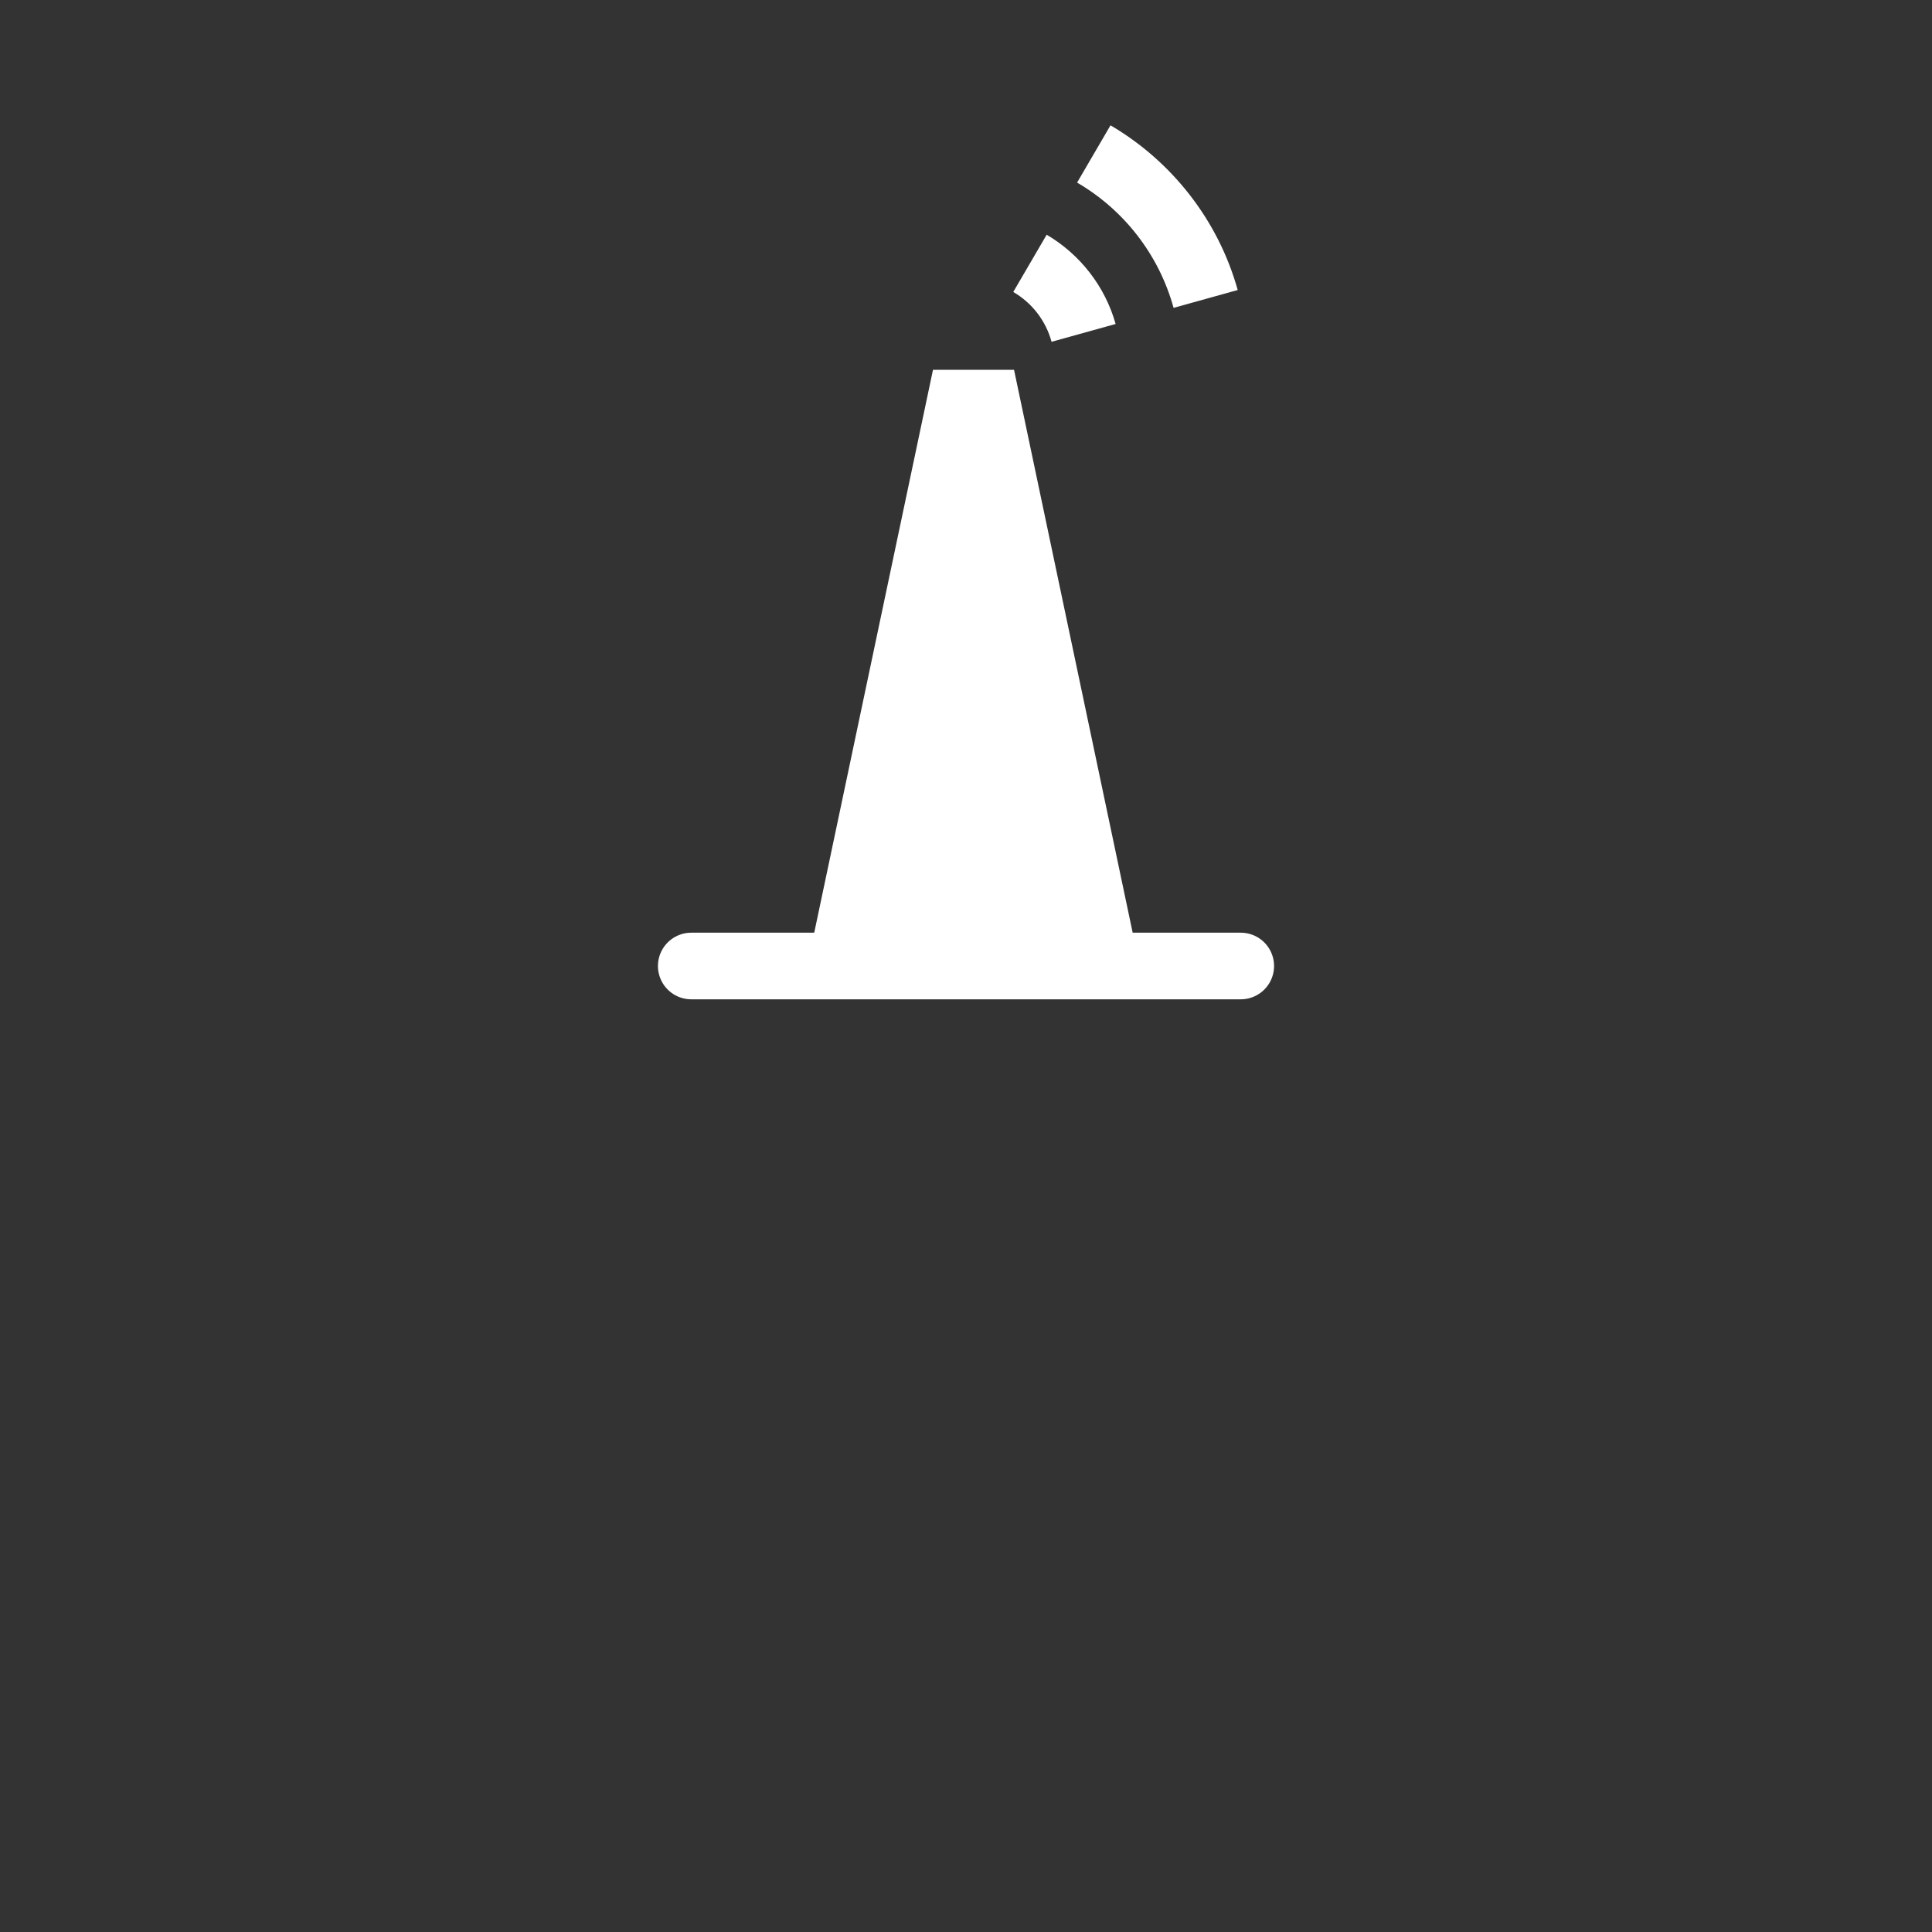 <svg width="48" height="48" viewBox="0 0 580 580" fill="none" xmlns="http://www.w3.org/2000/svg">
<rect x="0" y="0" width="580" height="580" fill="#333333" stroke="none"/>
<path d="M372.482 290H207.518" stroke="white" stroke-width="20" stroke-linecap="round" />
<path fill-rule="evenodd" clip-rule="evenodd" d="M242.493 289.226L280.088 111.027H304.422L342.57 292.024L242.493 289.226Z" fill="white" />
<path d="M333.381 37.625L323.352 54.812C337.369 62.983 347.904 76.401 352.318 92.422L371.57 87.068C365.715 66.083 351.789 48.421 333.381 37.625ZM314.217 70.465L304.186 87.652C309.767 90.888 313.943 96.216 315.686 102.609L334.916 97.262C331.733 85.906 324.186 76.326 314.217 70.465Z" fill="white" />
</svg>